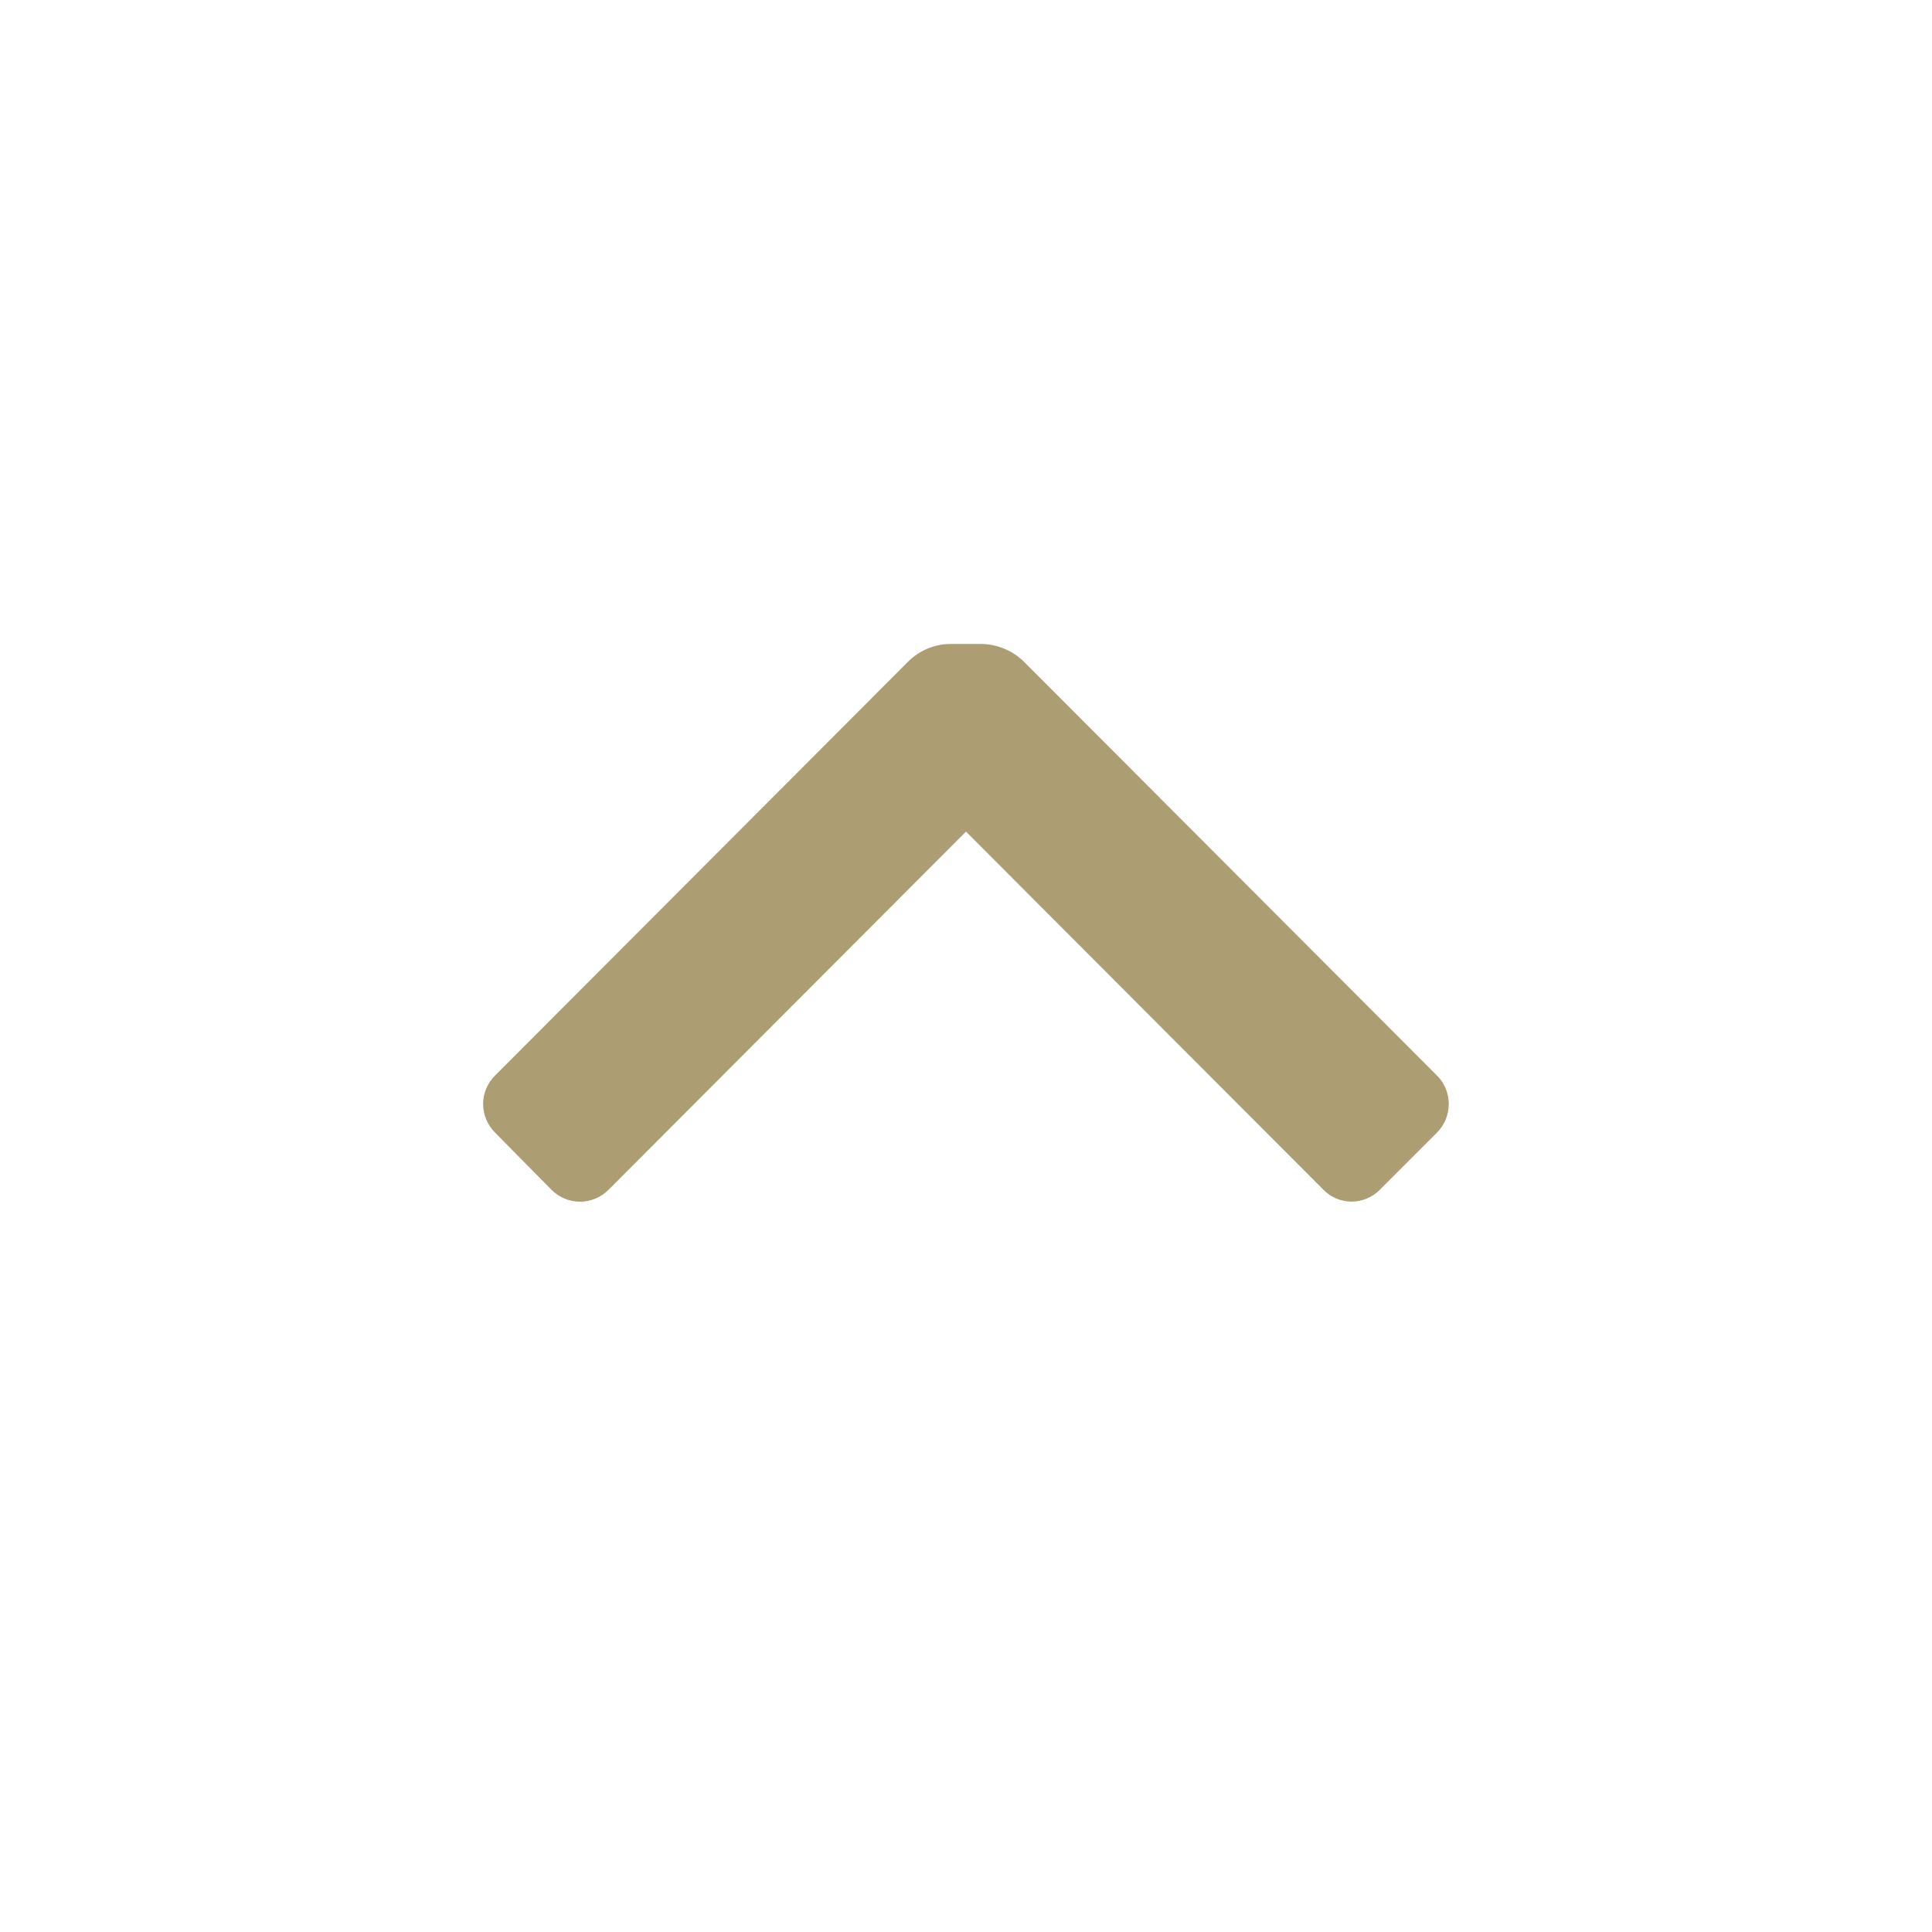<svg width="16" height="16" viewBox="0 0 16 16" fill="none" xmlns="http://www.w3.org/2000/svg">
<path d="M7.52 5.48C7.614 5.386 7.741 5.333 7.873 5.333L8.127 5.333C8.259 5.335 8.385 5.387 8.48 5.48L11.9 8.907C11.963 8.969 11.998 9.054 11.998 9.143C11.998 9.232 11.963 9.317 11.9 9.38L11.427 9.853C11.365 9.916 11.281 9.951 11.193 9.951C11.105 9.951 11.021 9.916 10.96 9.853L8 6.887L5.04 9.853C4.977 9.916 4.892 9.952 4.803 9.952C4.714 9.952 4.629 9.916 4.567 9.853L4.1 9.38C4.037 9.317 4.001 9.232 4.001 9.143C4.001 9.054 4.037 8.969 4.1 8.907L7.52 5.48Z" fill="#AD9D72"/>
</svg>
